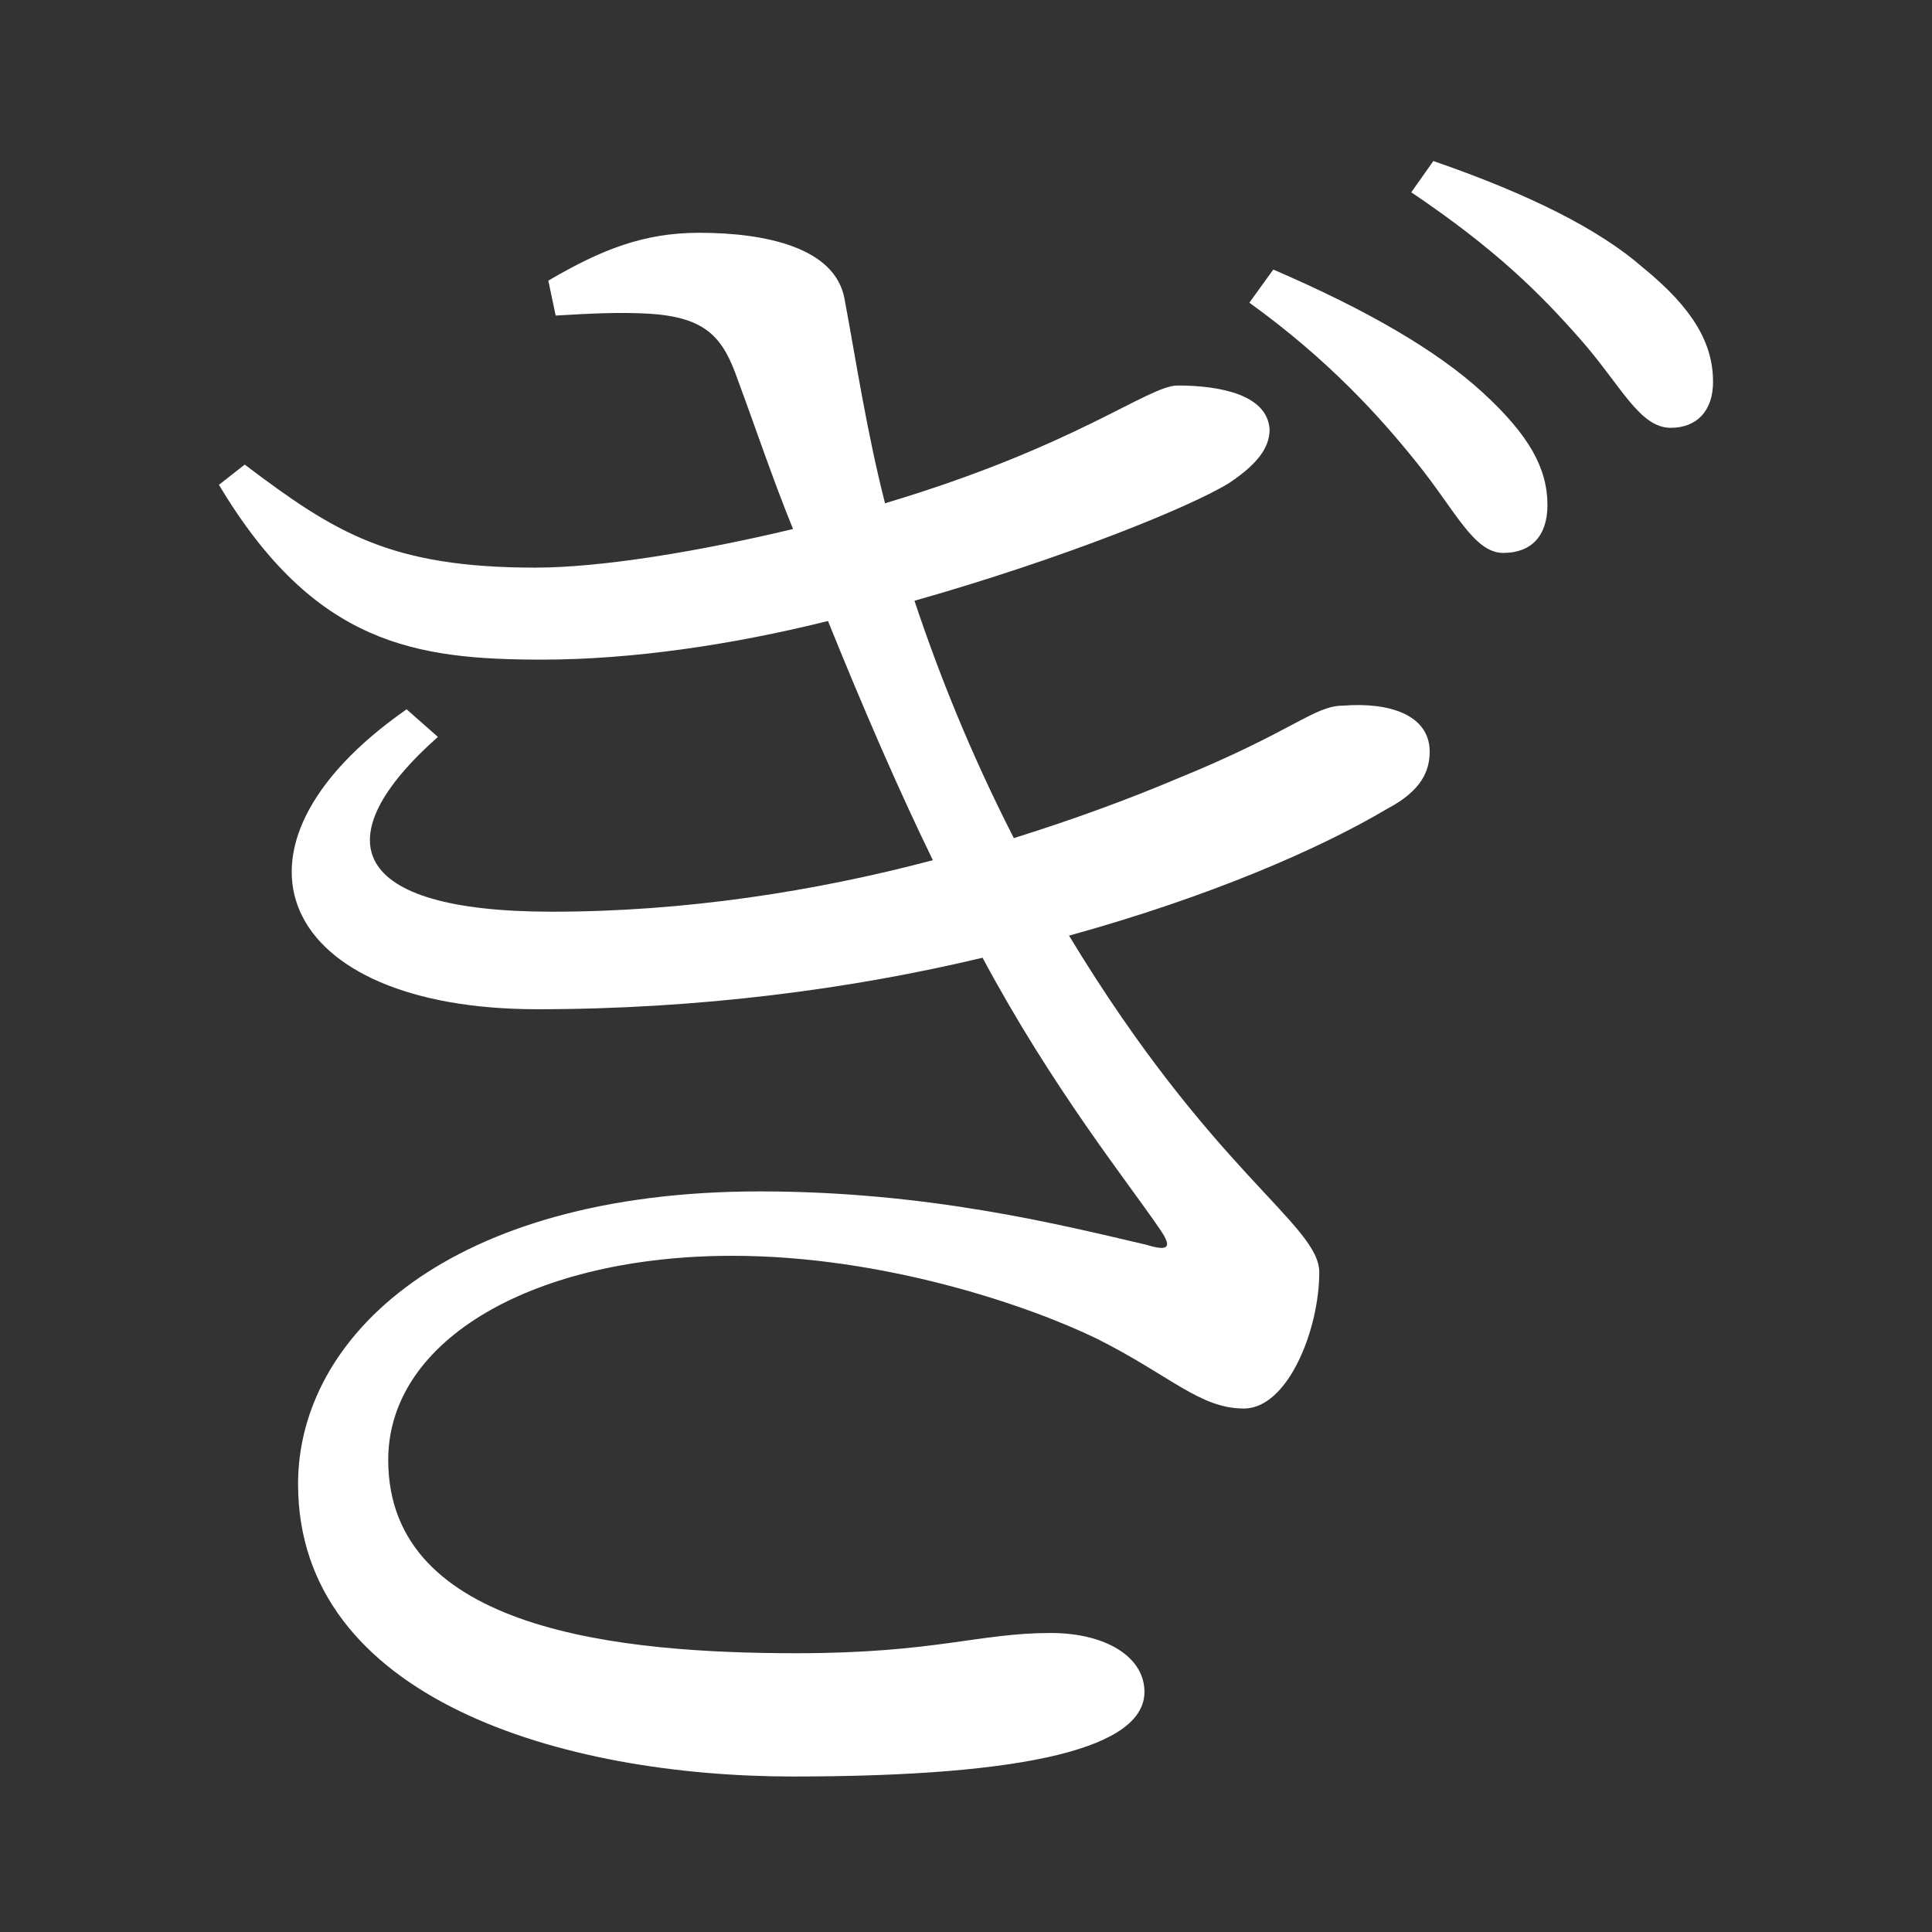 <?xml version="1.0" encoding="UTF-8" standalone="no"?>
<svg
   xmlns:dc="http://purl.org/dc/elements/1.1/"
   xmlns:cc="http://creativecommons.org/ns#"
   xmlns:rdf="http://www.w3.org/1999/02/22-rdf-syntax-ns#"
   xmlns:svg="http://www.w3.org/2000/svg"
   xmlns="http://www.w3.org/2000/svg"
   xmlns:sodipodi="http://sodipodi.sourceforge.net/DTD/sodipodi-0.dtd"
   xmlns:inkscape="http://www.inkscape.org/namespaces/inkscape"
   width="420"
   height="420"
   viewBox="0 0 111.125 111.125"
   version="1.1"
   id="svg8"
   inkscape:version="1.0.2-2 (e86c870879, 2021-01-15)"
   sodipodi:docname="Hiragana letter Gi.svg">
  <rect x="0" y="0" width="111.125" height="111.125" fill="#333333" stroke="none"/>
  <defs
     id="defs2" />
  <sodipodi:namedview
     id="base"
     pagecolor="#ffffff"
     bordercolor="#666666"
     borderopacity="1.0"
     inkscape:pageopacity="0.0"
     inkscape:pageshadow="2"
     inkscape:zoom="0.98994949"
     inkscape:cx="345.76714"
     inkscape:cy="230.41447"
     inkscape:document-units="px"
     inkscape:current-layer="layer1"
     showgrid="false"
     units="px"
     showguides="true"
     inkscape:guide-bbox="true"
     inkscape:snap-center="true"
     inkscape:snap-object-midpoints="false"
     inkscape:window-width="1366"
     inkscape:window-height="705"
     inkscape:window-x="-8"
     inkscape:window-y="-8"
     inkscape:window-maximized="1"
     inkscape:document-rotation="0"
     inkscape:snap-bbox="true"
     inkscape:bbox-paths="true"
     inkscape:bbox-nodes="true" />
  <g
     inkscape:label="Layer 1"
     inkscape:groupmode="layer"
     id="layer1"
     transform="translate(0,-185.875)">
    <path
       d="m 31.962,204.026 c 1.799,-0.106 3.598,-0.212 5.397,-0.106 3.281,0.212 4.233,1.376 5.08,3.81 1.058,2.857 2.011,5.715 3.175,8.572 -5.292,1.27 -11.007,2.222 -14.817,2.222 -8.361,0 -11.536,-2.011 -16.722,-5.927 l -1.482,1.164 c 5.503,9.207 11.324,10.054 18.627,10.054 5.08,0 10.901,-0.847 16.404,-2.222 2.011,4.974 4.022,9.631 6.032,13.758 -6.773,1.799 -14.287,2.963 -21.907,2.963 -11.747,0 -13.123,-4.233 -6.562,-10.054 l -1.799,-1.587 c -11.536,8.043 -7.302,17.251 7.514,17.251 9.313,0 18.097,-1.164 25.612,-2.963 4.022,7.514 8.361,12.912 10.16,15.557 0.741,1.058 0.635,1.376 -0.741,0.953 -4.974,-1.164 -12.594,-3.069 -22.225,-3.069 -17.886,0 -26.564,8.361 -26.564,16.827 0,12.382 15.24,16.827 28.469,16.827 13.652,0 20.214,-1.693 20.214,-4.868 0,-2.011 -2.222,-3.387 -5.397,-3.387 -4.127,0 -6.667,1.164 -14.605,1.164 -10.054,0 -23.495,-1.27 -23.495,-11.112 0,-6.985 8.467,-11.747 19.791,-11.747 8.678,0 17.039,2.857 20.955,4.762 4.233,2.117 5.927,4.022 8.467,4.022 2.54,0 4.339,-4.551 4.339,-7.832 0,-2.752 -6.138,-5.715 -14.393,-19.367 8.043,-2.222 14.393,-4.974 18.309,-7.302 2.011,-1.058 2.434,-2.223 2.434,-3.281 0,-2.117 -2.328,-2.857 -4.974,-2.646 -1.693,0 -2.857,1.482 -9.631,4.233 -2.752,1.164 -5.927,2.328 -9.313,3.387 -2.54,-4.974 -4.339,-9.525 -5.715,-13.652 8.572,-2.434 15.875,-5.397 18.097,-6.773 1.587,-1.058 2.328,-2.011 2.328,-3.069 -0.106,-2.011 -2.857,-2.54 -5.292,-2.54 -1.693,0 -5.821,3.492 -16.827,6.773 -1.058,-4.127 -1.693,-8.361 -2.328,-11.747 -0.529,-2.963 -4.551,-3.81 -8.361,-3.81 -3.175,0 -5.609,0.953 -8.678,2.752 z m 39.899,-0.741 c 4.551,3.281 7.514,6.562 9.631,9.207 2.222,2.752 3.281,5.186 4.974,5.186 1.587,0 2.54,-0.953 2.54,-2.752 0,-2.117 -1.058,-4.022 -3.704,-6.456 -2.646,-2.434 -6.667,-4.762 -12.065,-7.091 z m 9.313,-6.35 c 4.868,3.281 7.408,5.821 9.737,8.467 2.328,2.646 3.387,5.08 5.186,5.08 1.482,0 2.434,-0.953 2.434,-2.646 0,-2.222 -1.164,-4.233 -4.022,-6.562 -2.54,-2.223 -6.562,-4.233 -12.065,-6.138 z"
       style="font-style:normal;font-variant:normal;font-weight:normal;font-stretch:normal;font-size:105.833px;line-height:100%;font-family:'Noto Serif CJK JP';-inkscape-font-specification:'Noto Serif CJK JP';text-align:center;letter-spacing:0px;word-spacing:0px;text-anchor:middle;fill:#FFFFFF;fill-opacity:1;stroke:none;stroke-width:0.265px;stroke-linecap:butt;stroke-linejoin:miter;stroke-opacity:1"
       id="path9" />
  </g>
</svg>
